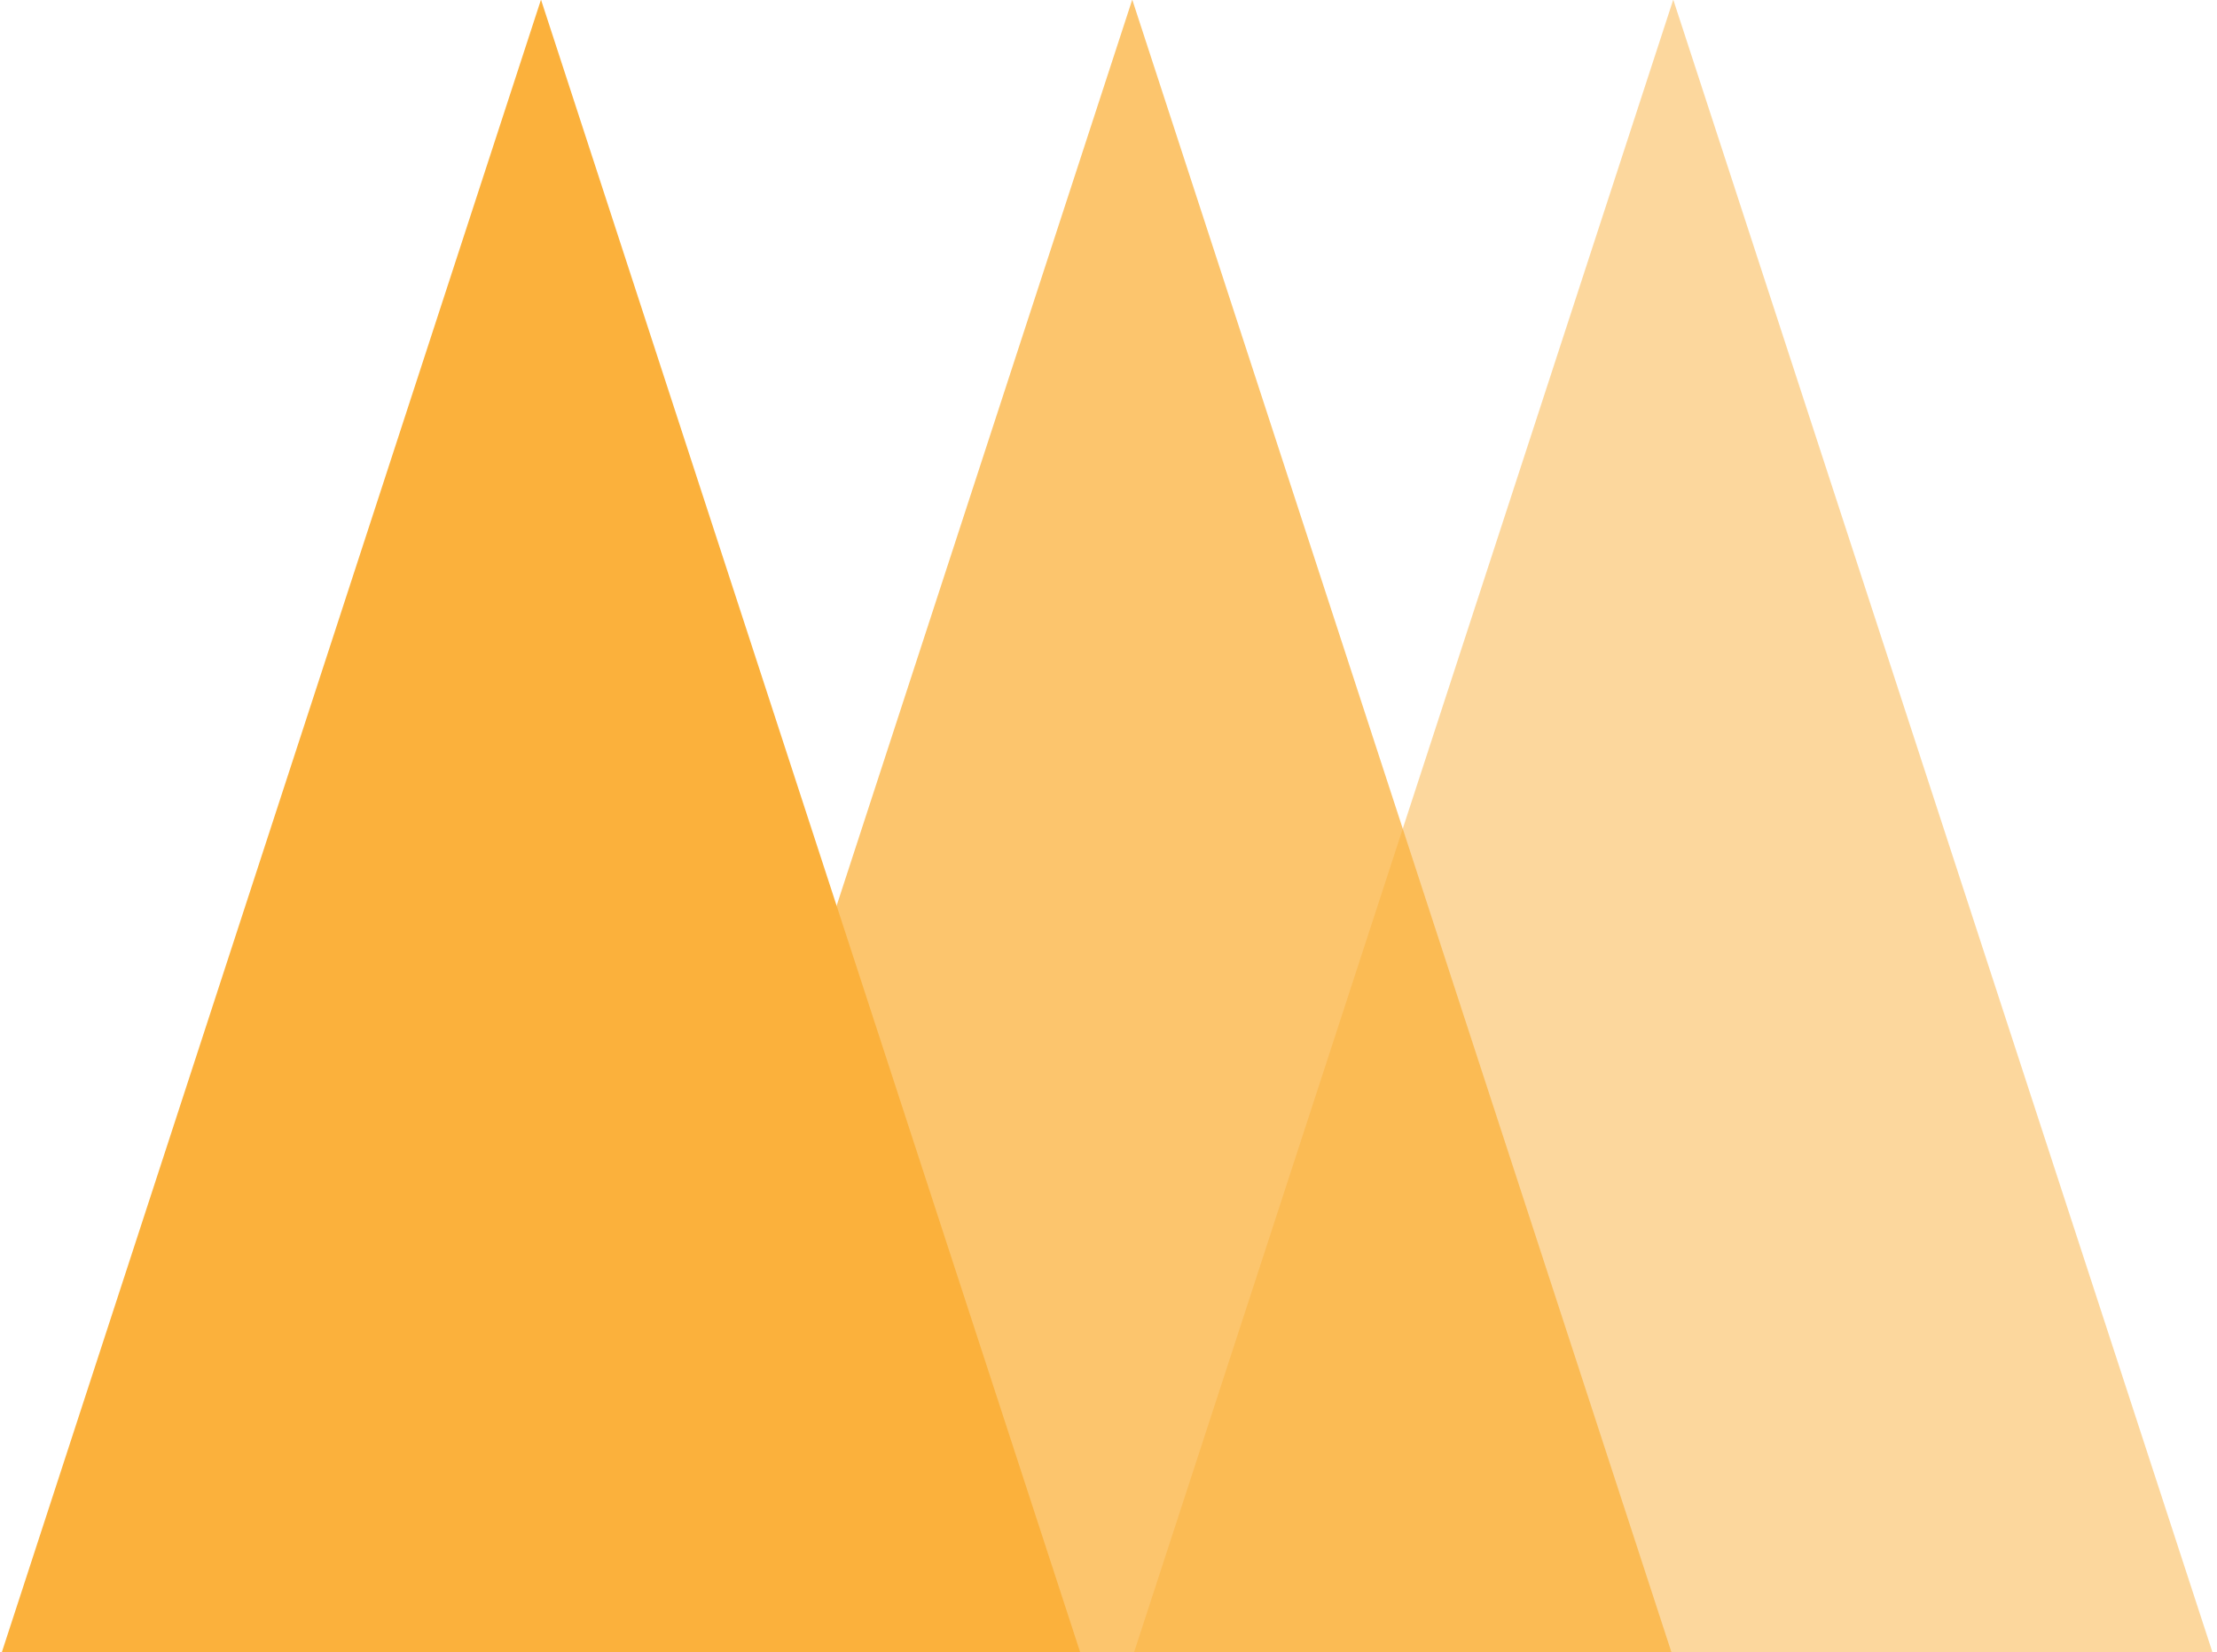 <svg id="eNVcTKxWUmy1" xmlns="http://www.w3.org/2000/svg" xmlns:xlink="http://www.w3.org/1999/xlink" viewBox="0 0 186.5 139" shape-rendering="geometricPrecision" text-rendering="geometricPrecision"><polygon points="0,-75.66 65.524,32.294 -65.524,32.294 0,-75.66" transform="matrix(.695 0 0 1.293 140.759 97.797)" fill="#fbb13c" fill-opacity="0.5" stroke-width="0"/><polygon points="0,-75.66 65.524,32.294 -65.524,32.294 0,-75.66" transform="matrix(.695 0 0 1.293 95.248 97.797)" fill="#fbb13c" fill-opacity="0.75" stroke-width="0"/><polygon points="-0.003,-75.66 65.519,32.294 -65.524,32.294 -0.003,-75.66" transform="matrix(.695 0 0 1.293 45.512 97.797)" paint-order="stroke markers fill" fill="#fbb13c" stroke-width="0"/></svg>